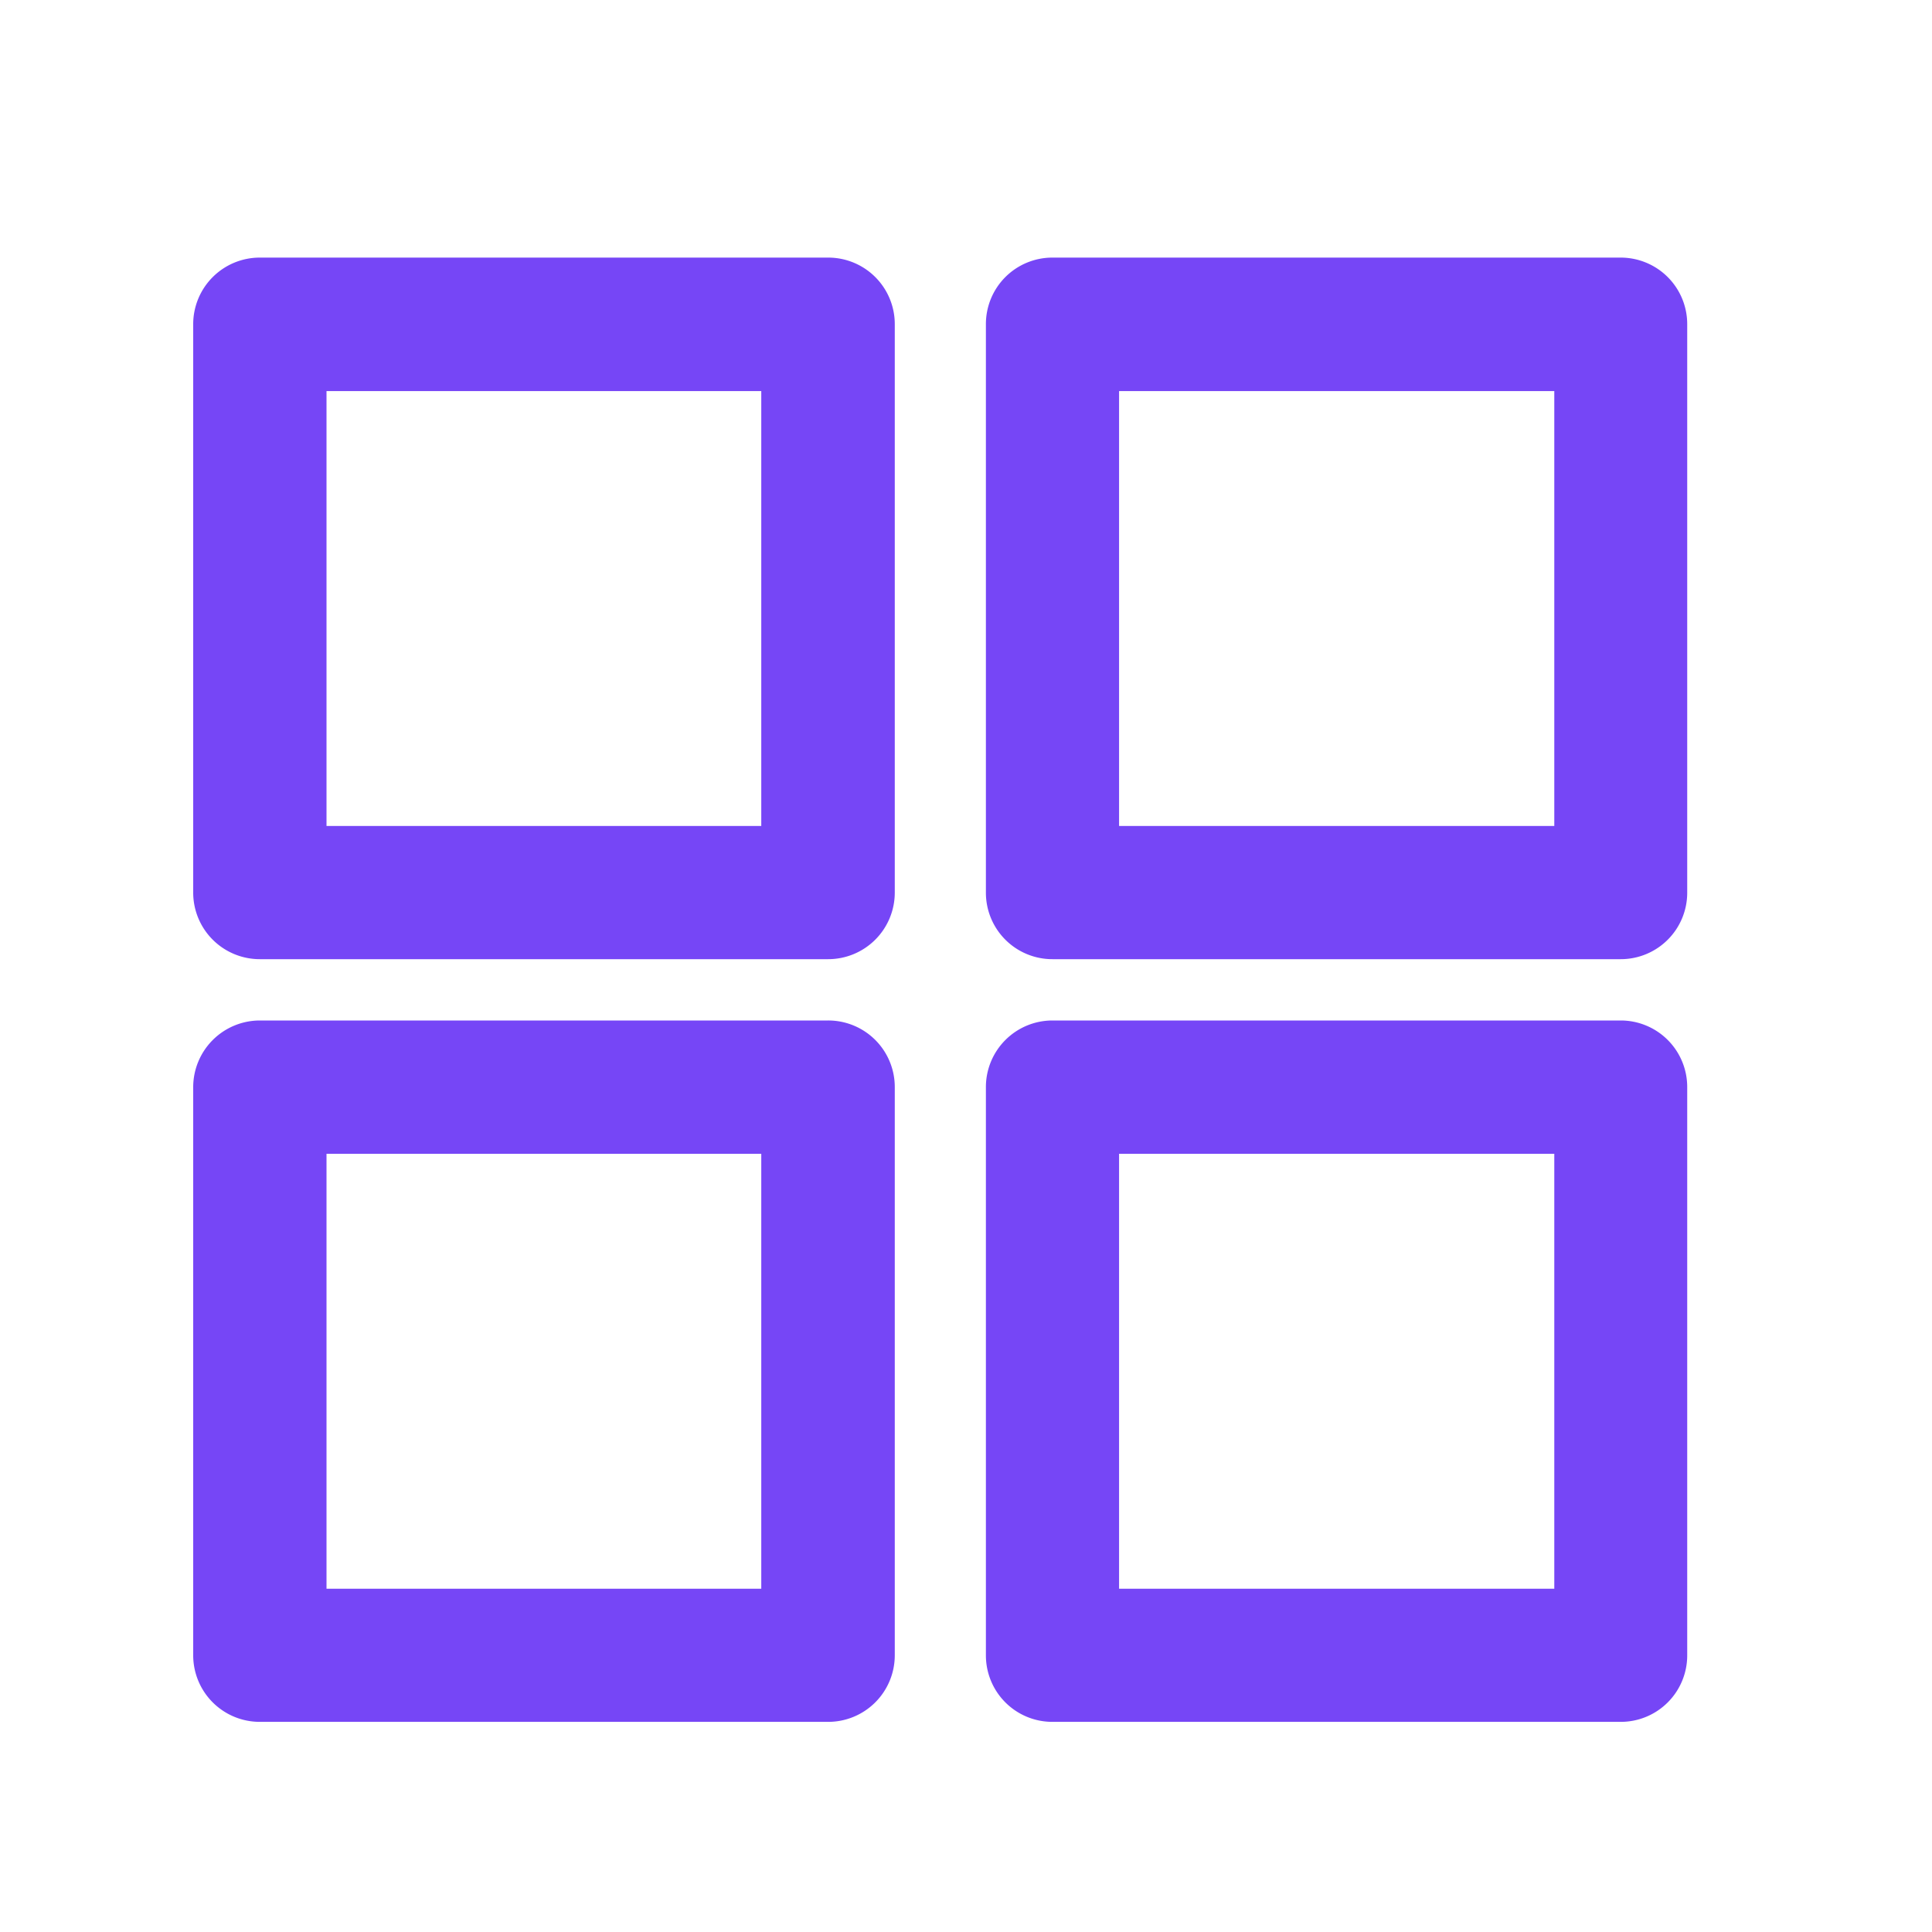 <svg xmlns="http://www.w3.org/2000/svg" width="30" height="30" viewBox="0 0 30 30">
  <g id="Group_17708" data-name="Group 17708" transform="translate(-66 -742)">
    <rect id="Rectangle_2044" data-name="Rectangle 2044" width="30" height="30" transform="translate(66 742)" fill="none"/>
    <g id="Group_17707" data-name="Group 17707" transform="translate(68.483 745.394)">
      <path id="Path_14443" data-name="Path 14443" d="M10.376.606H1.552A1.034,1.034,0,0,0,.517,1.638v8.826A1.034,1.034,0,0,0,1.552,11.5h8.824a1.034,1.034,0,0,0,1.035-1.032V1.641A1.033,1.033,0,0,0,10.376.606ZM9.341,9.432H2.587V2.679H9.338V9.432Z" transform="translate(0 0)" fill="#7646f6"/>
      <path id="Path_14444" data-name="Path 14444" d="M15.133.606H6.306A1.032,1.032,0,0,0,5.274,1.638v8.826A1.032,1.032,0,0,0,6.306,11.5h8.826a1.032,1.032,0,0,0,1.032-1.032V1.641A1.033,1.033,0,0,0,15.133.606ZM14.1,9.432H7.342V2.679H14.1V9.432Z" transform="translate(7.552 0)" fill="#7646f6"/>
      <path id="Path_14445" data-name="Path 14445" d="M10.376,5.184H1.552A1.036,1.036,0,0,0,.517,6.219v8.824a1.034,1.034,0,0,0,1.035,1.032h8.824a1.034,1.034,0,0,0,1.035-1.032V6.219A1.033,1.033,0,0,0,10.376,5.184ZM9.341,14.008H2.587V7.254H9.338v6.754Z" transform="translate(0 7.268)" fill="#7646f6"/>
      <path id="Path_14446" data-name="Path 14446" d="M15.133,5.184H6.306A1.034,1.034,0,0,0,5.274,6.219v8.824a1.032,1.032,0,0,0,1.032,1.032h8.826a1.032,1.032,0,0,0,1.032-1.032V6.219A1.033,1.033,0,0,0,15.133,5.184ZM14.1,14.008H7.342V7.254H14.1v6.754Z" transform="translate(7.552 7.268)" fill="#7646f6"/>
    </g>
  </g>
</svg>
